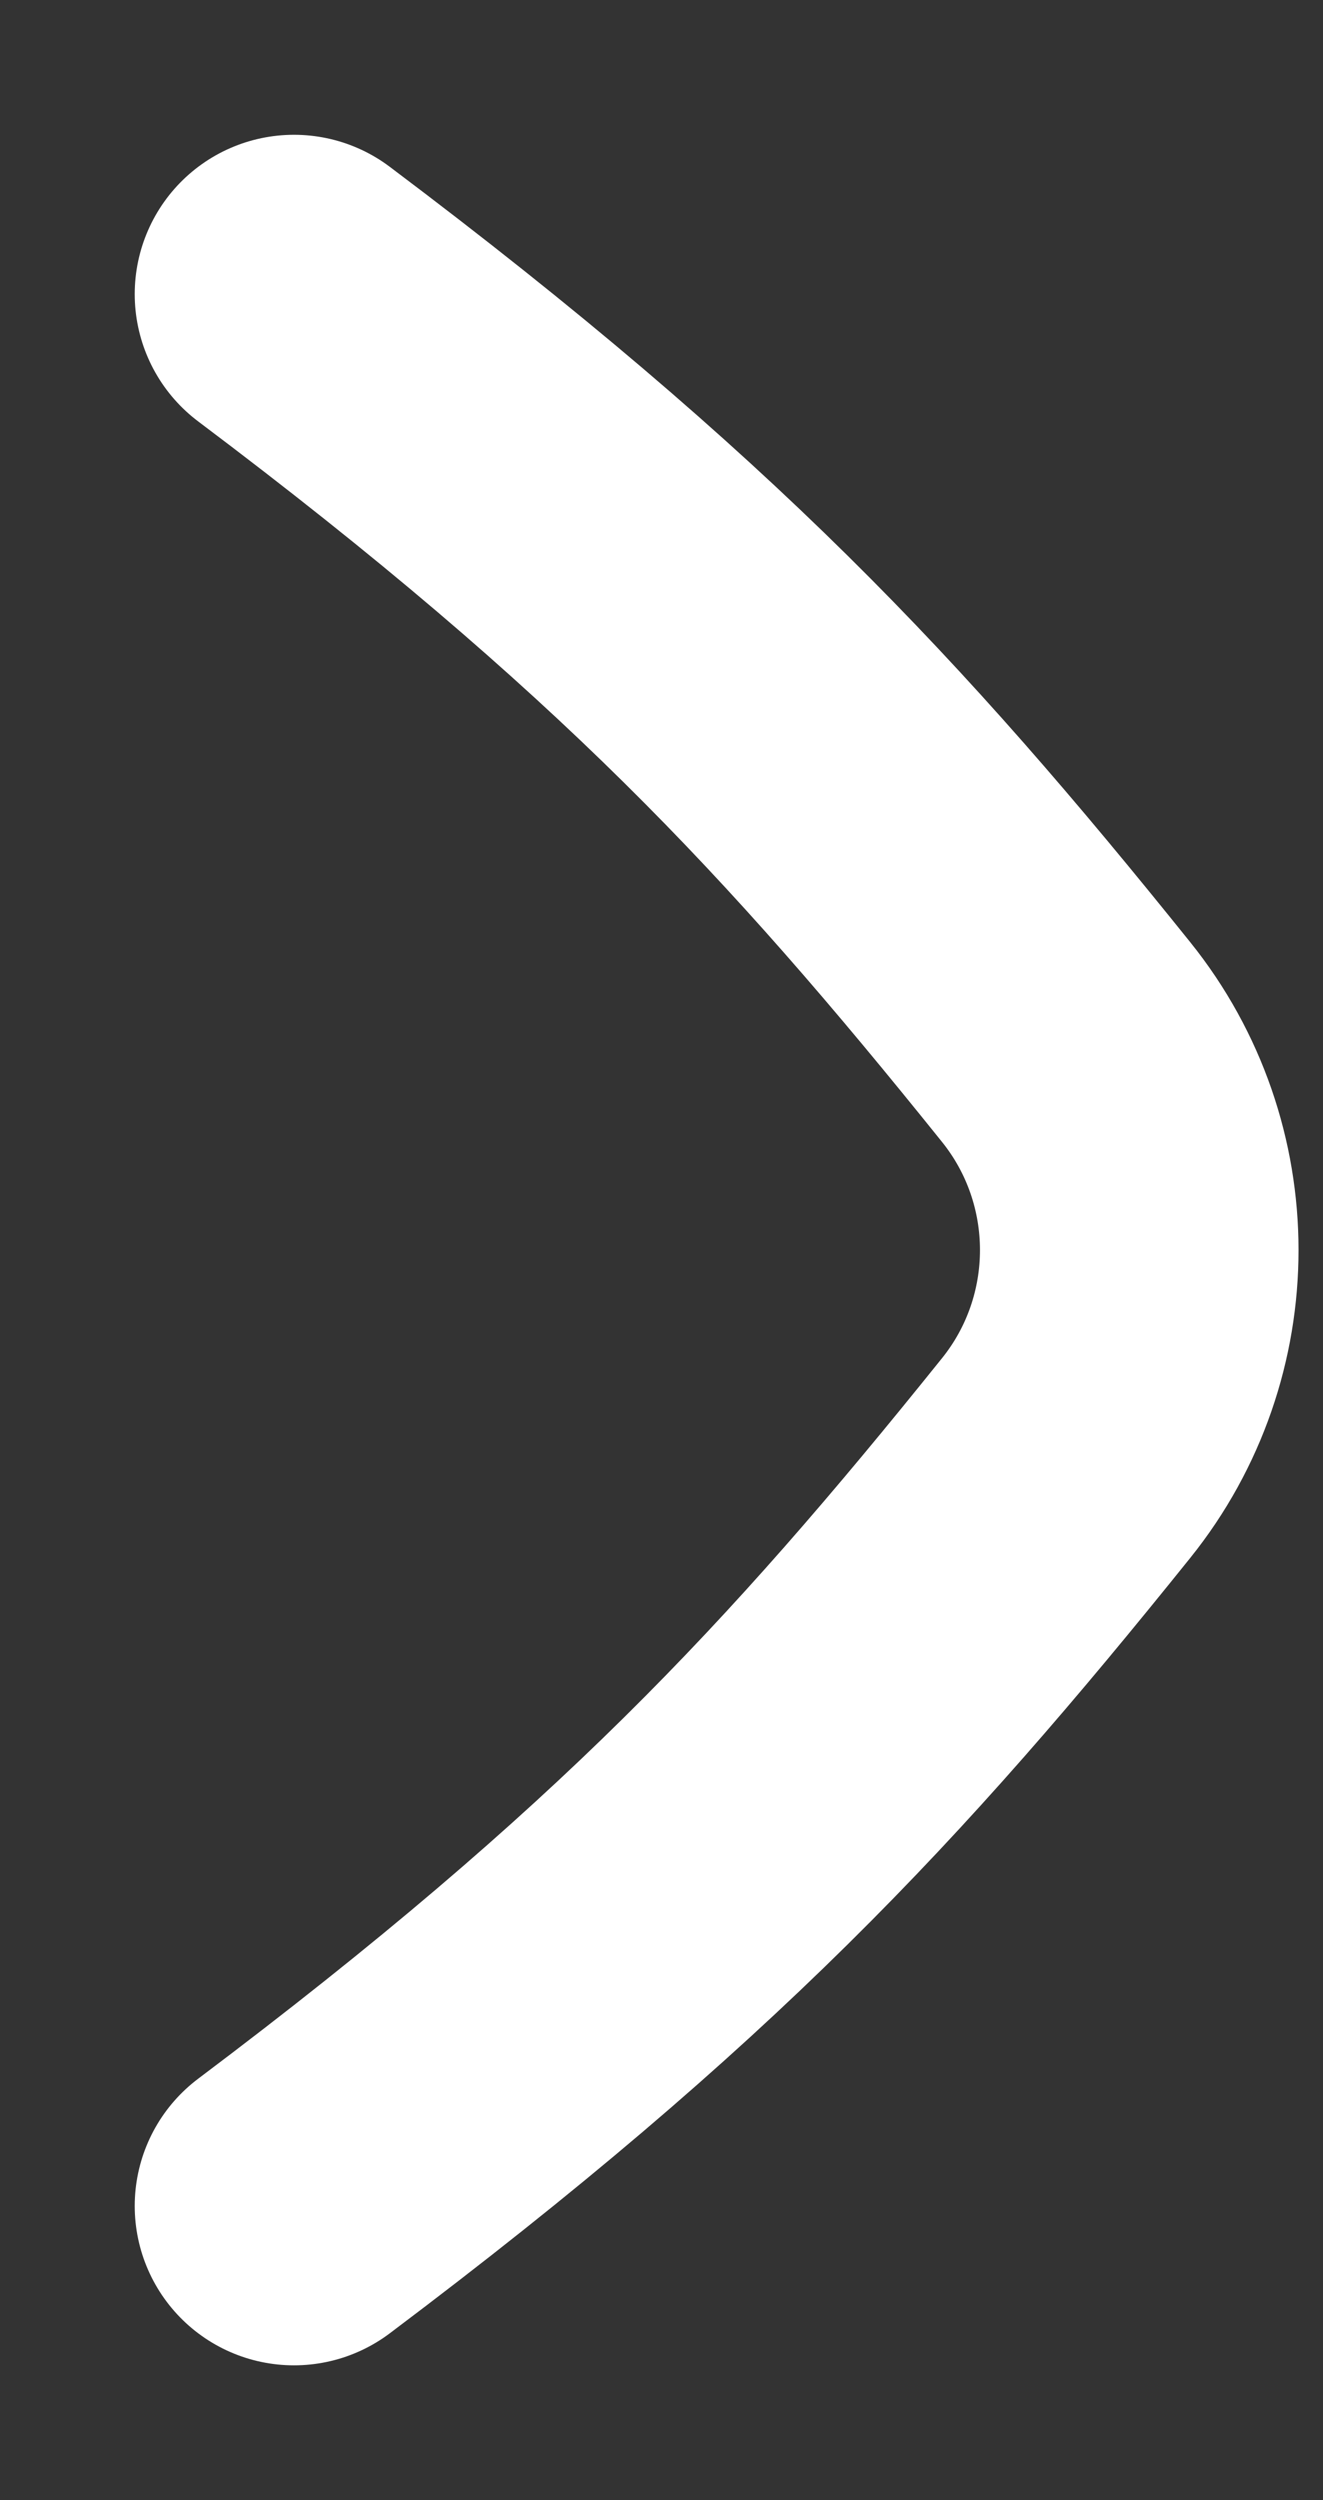 <svg width="9" height="17" viewBox="0 0 9 17" fill="none" xmlns="http://www.w3.org/2000/svg">
<rect x="0" y="0" width="9" height="17" fill="#333333" stroke="none"/>
<path d="M2 2C4.519 3.895 5.746 5.211 7.252 7.085C7.916 7.91 7.916 9.09 7.252 9.915C5.746 11.789 4.519 13.105 2 15" stroke="white" stroke-width="2.167" stroke-linecap="round" stroke-linejoin="round"/>
</svg>
